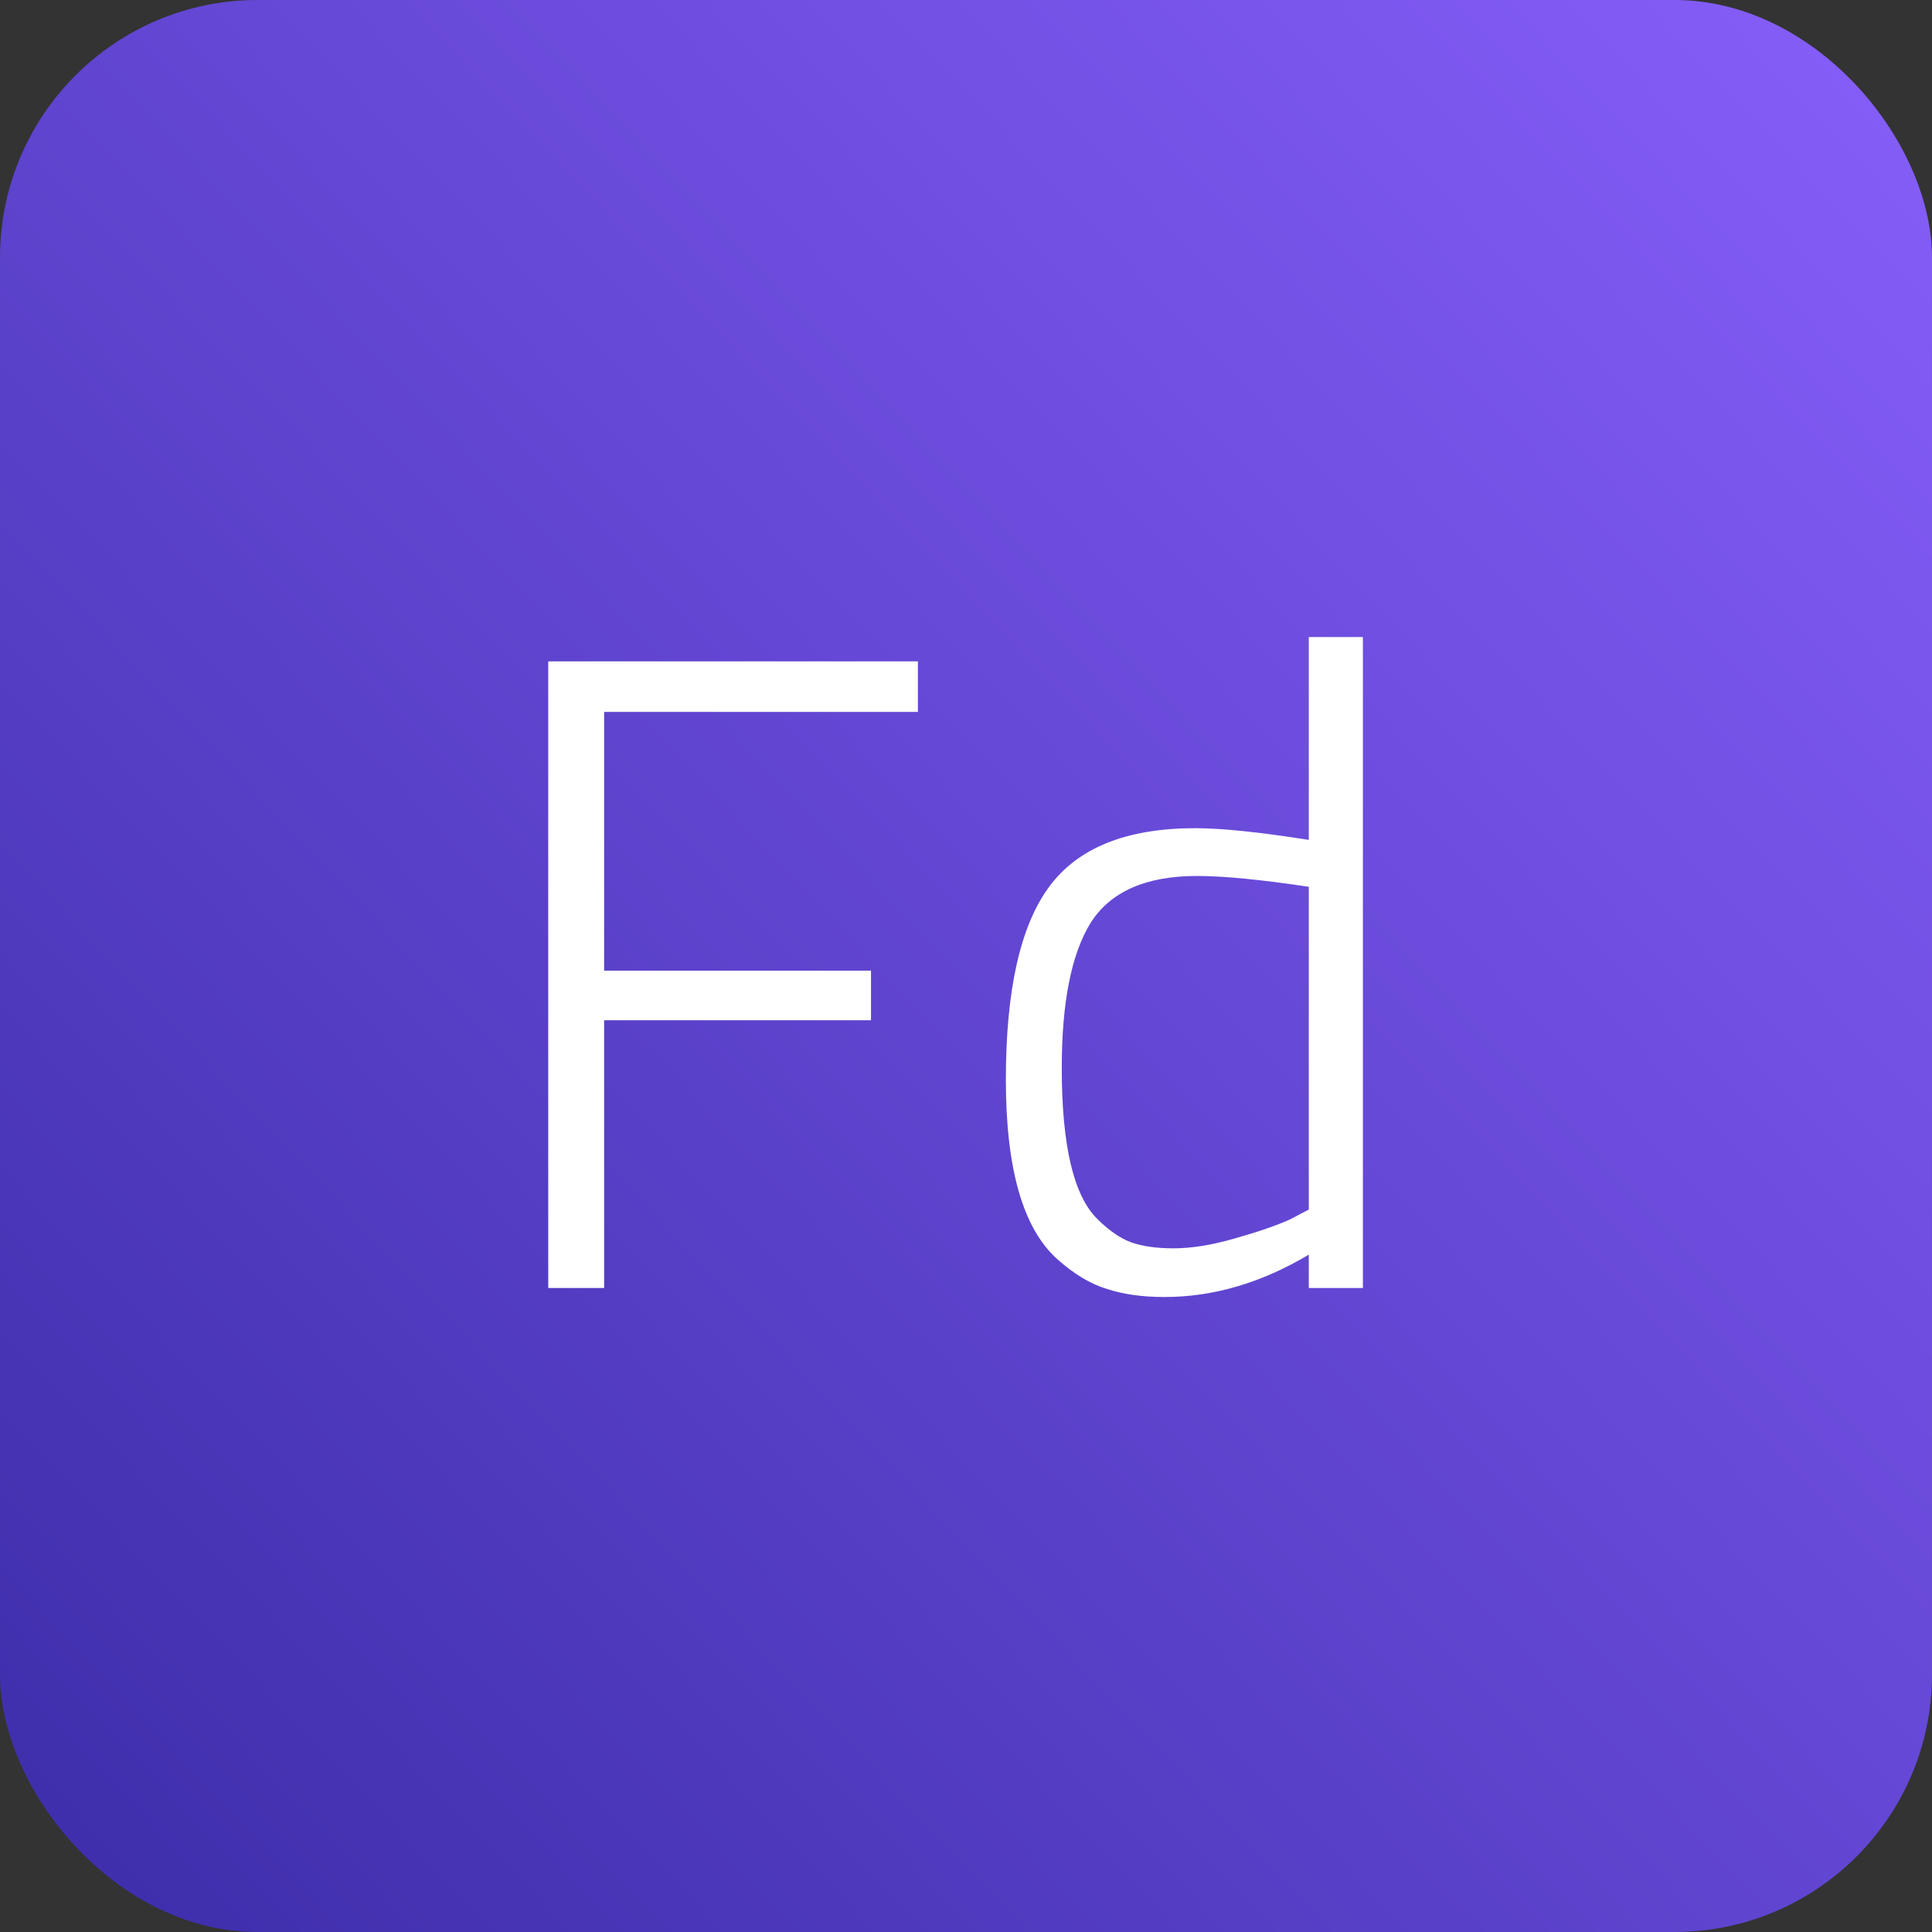 <svg width="30" height="30" viewBox="0 0 30 30" fill="none" xmlns="http://www.w3.org/2000/svg">
<rect x="0" y="0" width="30" height="30" fill="#333333" stroke="none"/>
<rect width="30" height="30" rx="4" fill="url(#paint0_linear)"/>
<path d="M8.513 20V10.27H14.253V11.054H9.381V15.072H13.525V15.842H9.381V20H8.513ZM21.163 9.892V20H20.323V19.482C19.586 19.921 18.839 20.14 18.083 20.14C17.738 20.14 17.439 20.098 17.187 20.014C16.935 19.939 16.678 19.785 16.417 19.552C15.885 19.076 15.619 18.147 15.619 16.766C15.619 15.375 15.843 14.377 16.291 13.77C16.739 13.163 17.495 12.86 18.559 12.86C18.97 12.86 19.558 12.921 20.323 13.042V9.892H21.163ZM17.033 18.922C17.21 19.099 17.383 19.221 17.551 19.286C17.728 19.351 17.952 19.384 18.223 19.384C18.503 19.384 18.82 19.333 19.175 19.23C19.539 19.127 19.824 19.029 20.029 18.936L20.323 18.782V13.77C19.576 13.658 18.998 13.602 18.587 13.602C17.794 13.602 17.243 13.845 16.935 14.33C16.636 14.815 16.487 15.567 16.487 16.584C16.487 17.779 16.669 18.558 17.033 18.922Z" fill="white"/>
<defs>
<linearGradient id="paint0_linear" x1="15.832" y1="-13.335" x2="-14.168" y2="15" gradientUnits="userSpaceOnUse">
<stop stop-color="#855DF8"/>
<stop offset="1" stop-color="#3C2DA9"/>
</linearGradient>
</defs>
</svg>
